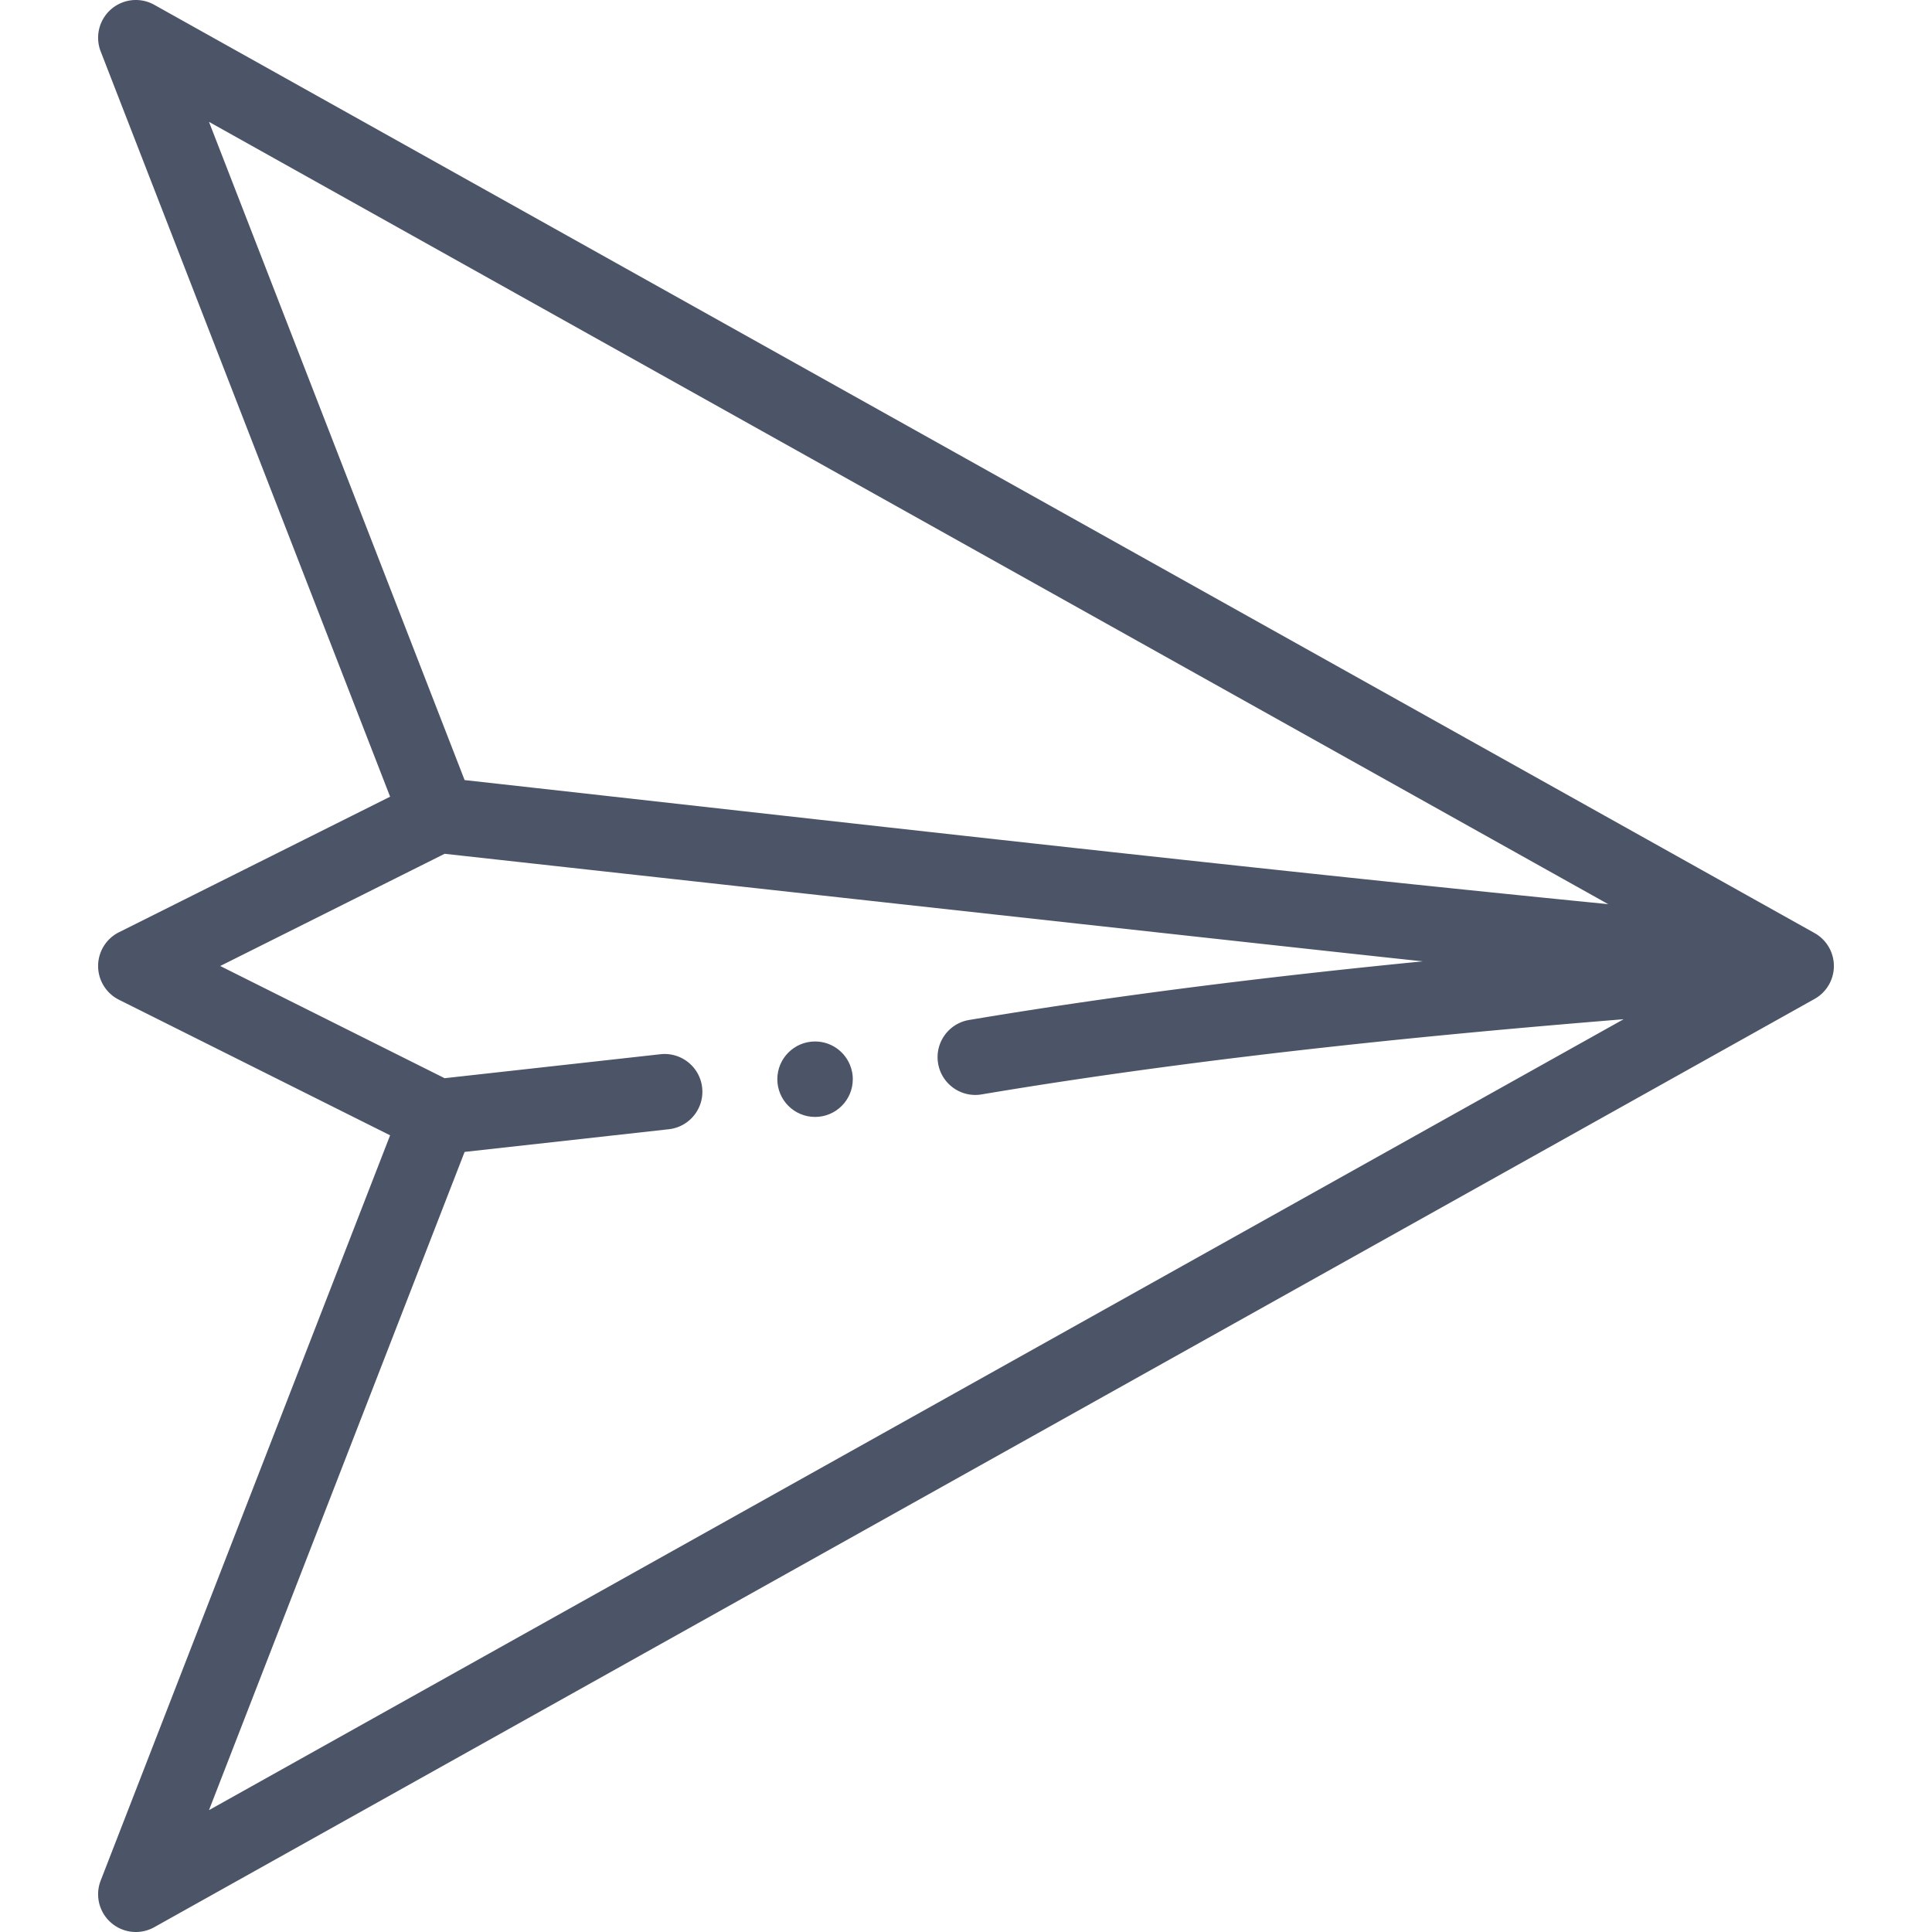 <svg xmlns="http://www.w3.org/2000/svg" viewBox="0 0 512.001 512.001" fill="#4c5467"><path d="M480.88 247.271l-440-246a10.001 10.001 0 0 0-14.201 12.35l76.703 197.509-71.853 35.926a10 10 0 0 0-.001 17.889l71.853 35.926L26.679 498.38a10 10 0 0 0 14.201 12.349l440-246a10.001 10.001 0 0 0 0-17.458zM55.386 32.296l370.813 207.318c-95.578-9.452-207.479-22.26-303.071-32.883L55.386 32.296zm0 447.409l67.742-174.435 54.117-6.011c5.488-.61 9.444-5.554 8.834-11.043-.608-5.49-5.571-9.437-11.042-8.835l-57.205 6.354L58.361 256l59.471-29.735c2.986.332 237.605 26.273 259.24 28.502-35.794 3.517-78.166 8.461-120.26 15.541-5.447.916-9.119 6.074-8.203 11.52s6.08 9.124 11.52 8.203c64.25-10.806 129.396-16.597 170.147-19.924L55.386 479.705z"/><path d="M225.75 283.801c-1-4.46-4.99-7.8-9.75-7.8-5.52 0-10 4.48-10 10s4.48 10 10 10 10-4.48 10-10c0-.76-.08-1.49-.25-2.2z"/></svg>